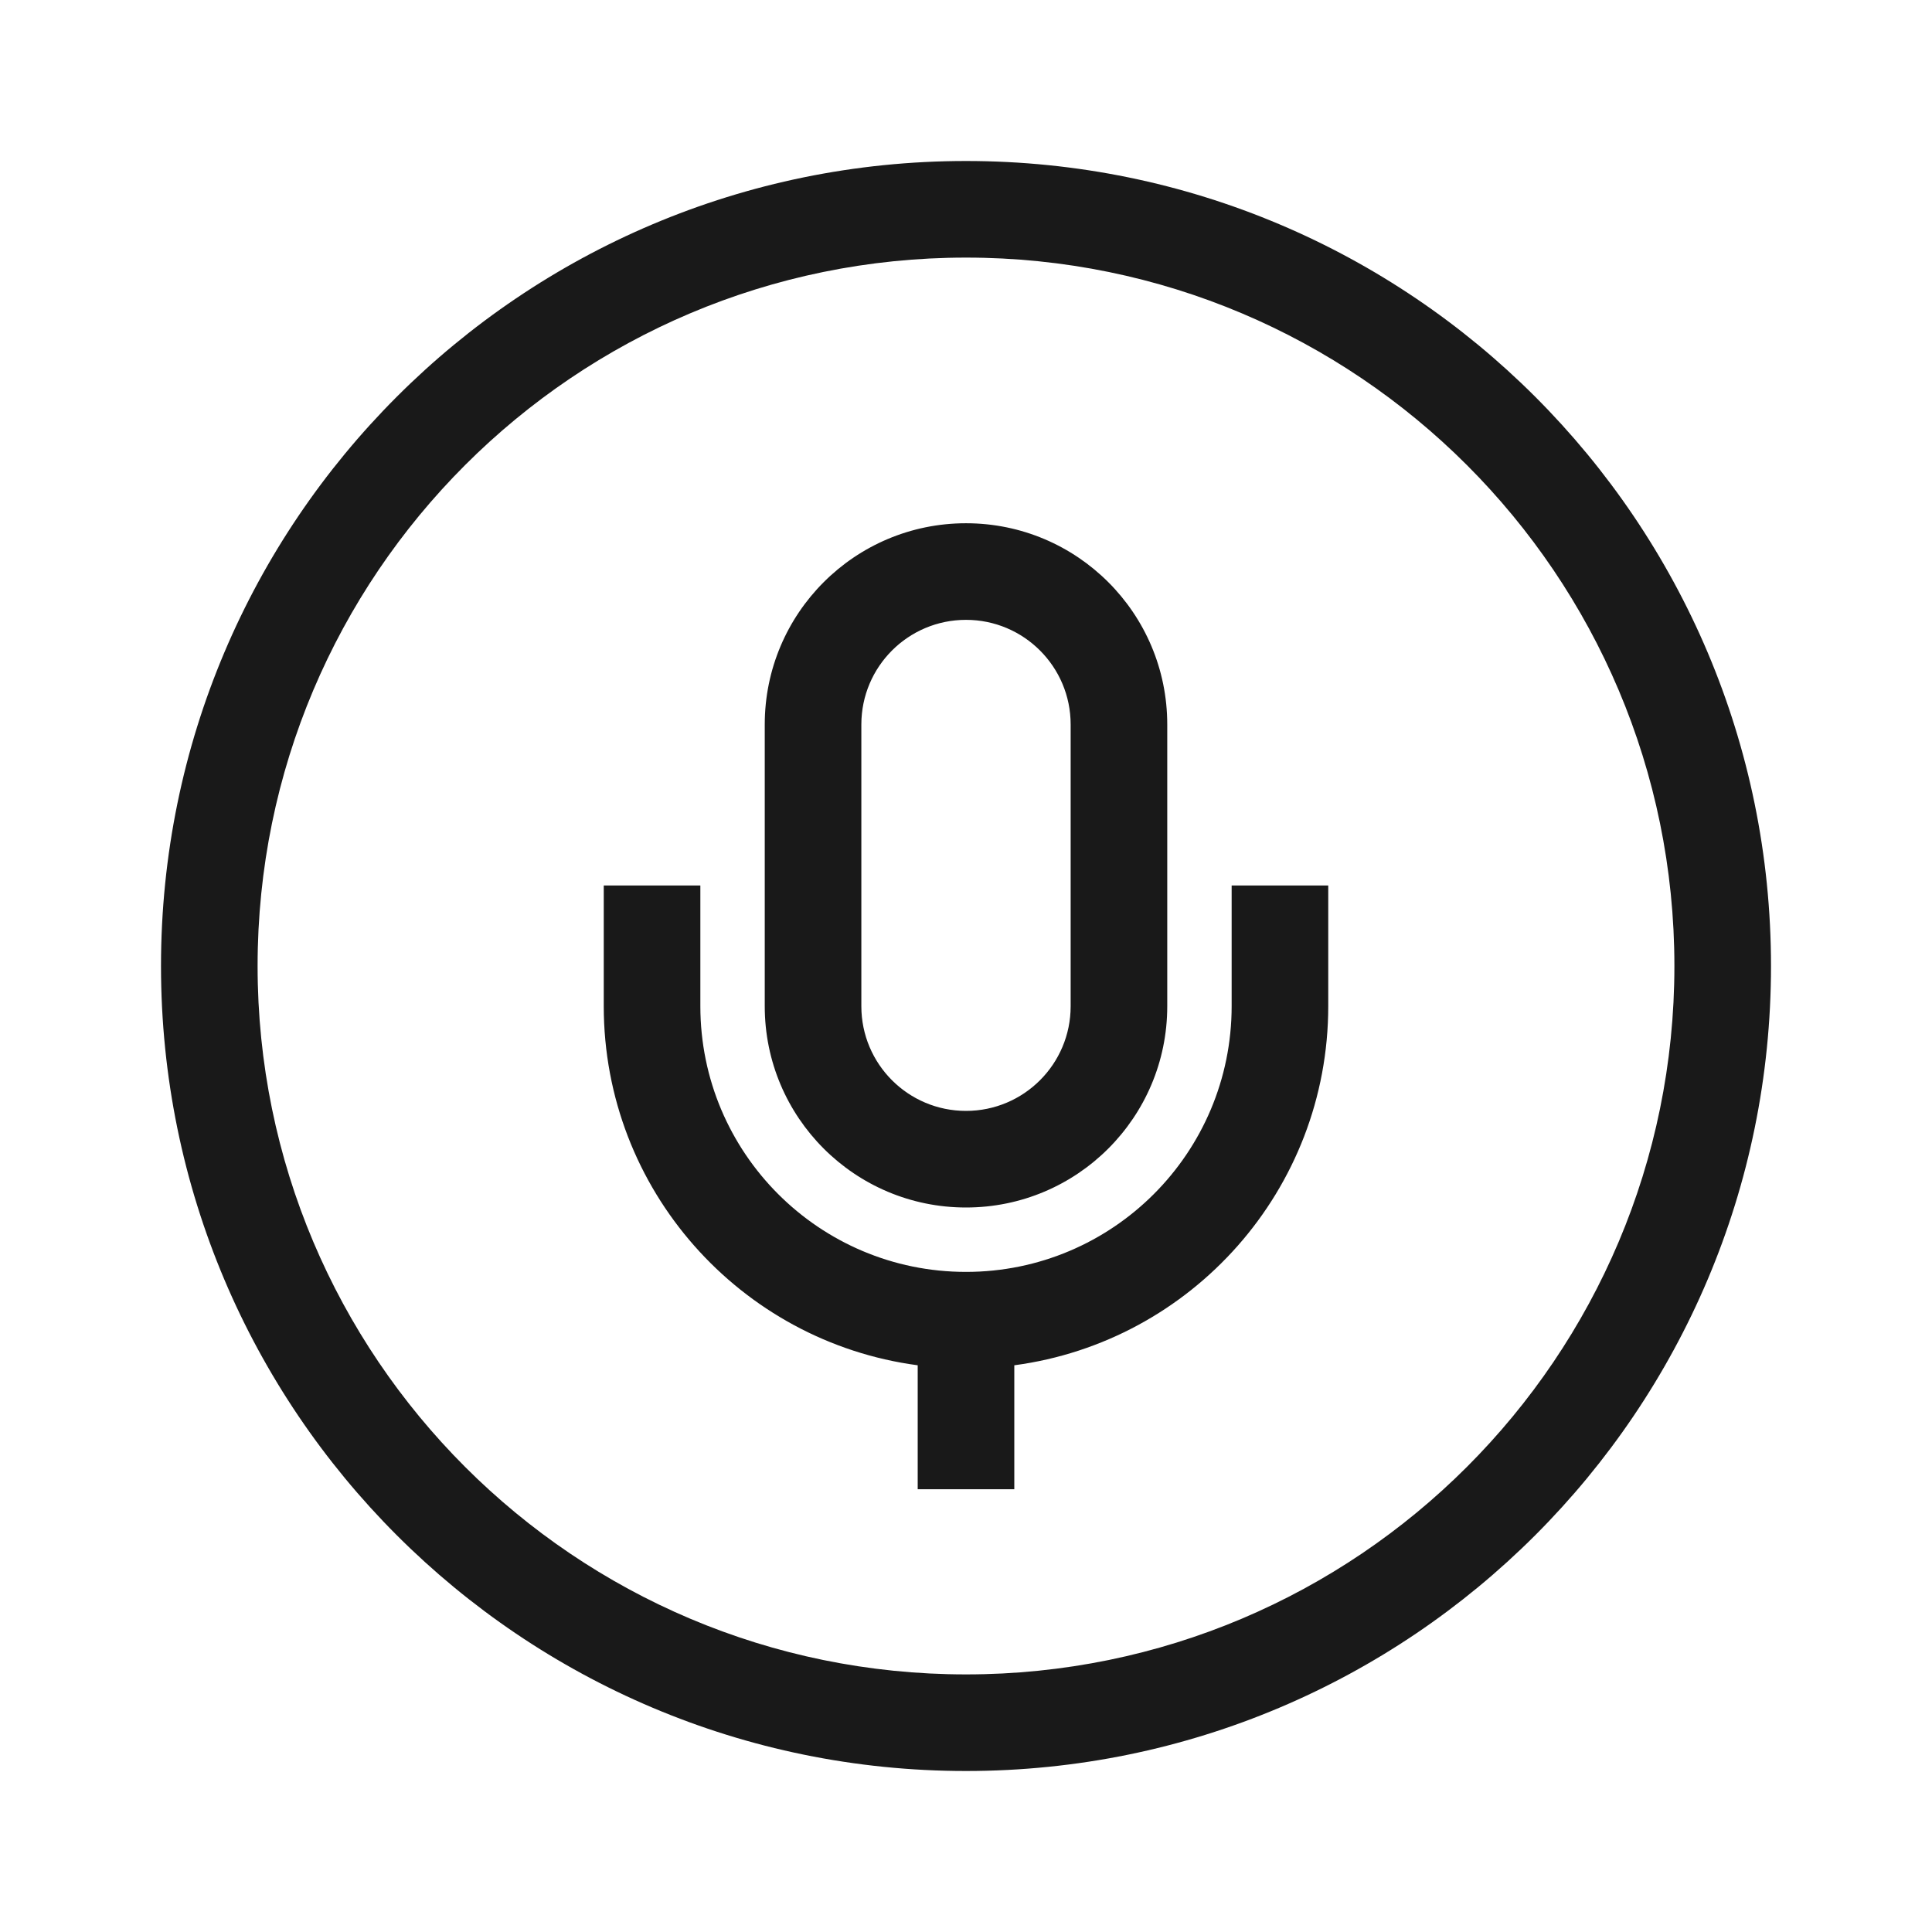 <svg width="24" height="24" viewBox="0 0 24 24" fill="none" xmlns="http://www.w3.org/2000/svg">
<path fill-rule="evenodd" clip-rule="evenodd" d="M12 20.8C16.86 20.8 20.8 16.86 20.8 12C20.8 7.14 16.86 3.2 12 3.2C7.14 3.2 3.2 7.14 3.2 12C3.2 16.86 7.14 20.8 12 20.8ZM12 22C6.477 22 2 17.523 2 12C2 6.477 6.477 2 12 2C17.523 2 22 6.477 22 12C22 17.523 17.523 22 12 22ZM12 7.7C11.282 7.7 10.7 8.282 10.7 9V12.5C10.7 13.218 11.282 13.8 12 13.8C12.718 13.8 13.3 13.218 13.3 12.5V9C13.3 8.282 12.718 7.7 12 7.7ZM12.6 16.96V18.5H11.4V16.96C9.198 16.667 7.5 14.781 7.5 12.498V11H8.7V12.498C8.7 14.322 10.177 15.8 12 15.8C13.823 15.8 15.3 14.322 15.3 12.498V11H16.5V12.498C16.5 14.781 14.802 16.667 12.6 16.96H12.6ZM12 6.5C13.381 6.5 14.5 7.619 14.5 9V12.5C14.5 13.881 13.381 15 12 15C10.619 15 9.5 13.881 9.5 12.5V9C9.5 7.619 10.619 6.5 12 6.5Z" fill="black" fill-opacity="0.9"/>
</svg>
